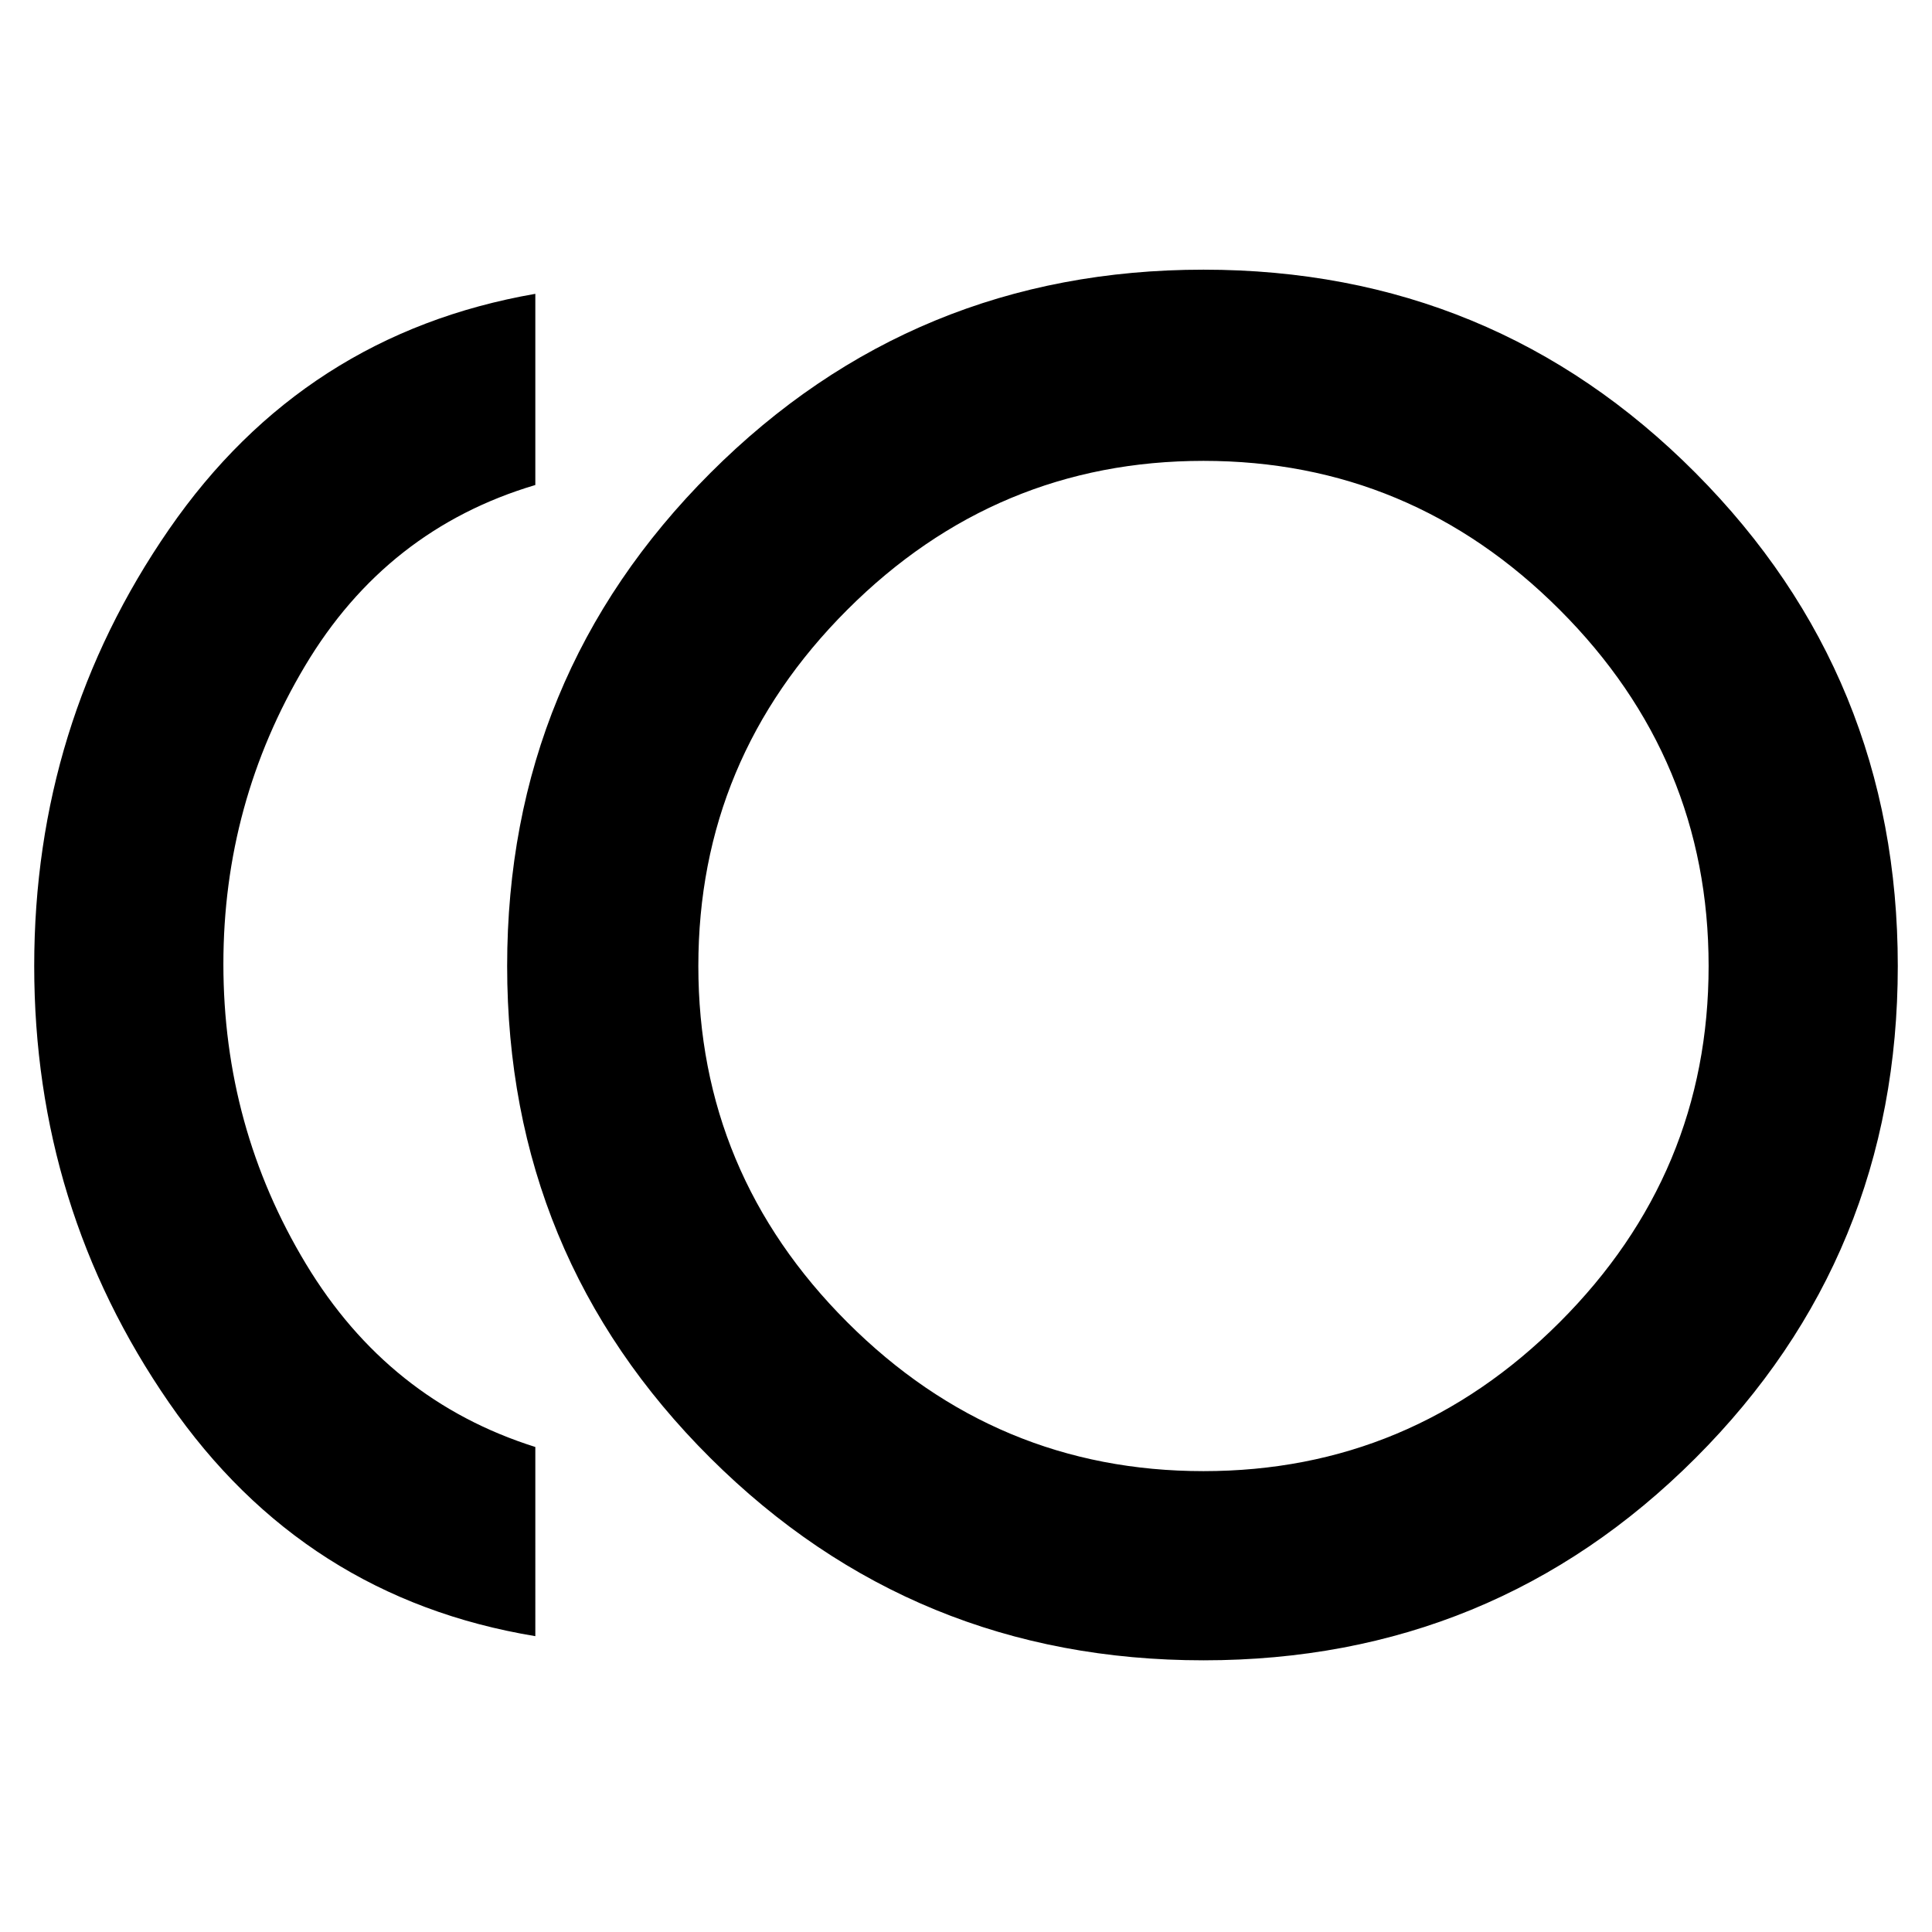 <svg xmlns="http://www.w3.org/2000/svg" width="48" height="48" viewBox="0 0 48 48"><path d="M29.9 41.25q-7.2 0-12.25-5.025T12.6 24q0-7.2 5.05-12.25T29.9 6.7q7.2 0 12.225 5.05Q47.15 16.8 47.15 24t-5.025 12.225Q37.1 41.25 29.9 41.25Zm-16.6-.6q-5.75-.95-9.1-5.8Q.85 30 .85 24T4.2 13.15Q7.55 8.3 13.3 7.3v4.75q-3.7 1.1-5.725 4.5-2.025 3.4-2.025 7.4 0 4.05 2.05 7.45 2.05 3.4 5.7 4.55ZM29.9 24Zm0 12.55q5.15 0 8.85-3.7 3.7-3.7 3.7-8.85 0-5.15-3.7-8.85-3.7-3.7-8.85-3.7-5.15 0-8.85 3.7-3.7 3.7-3.7 8.85 0 5.15 3.7 8.85 3.7 3.7 8.85 3.7Z"/></svg>